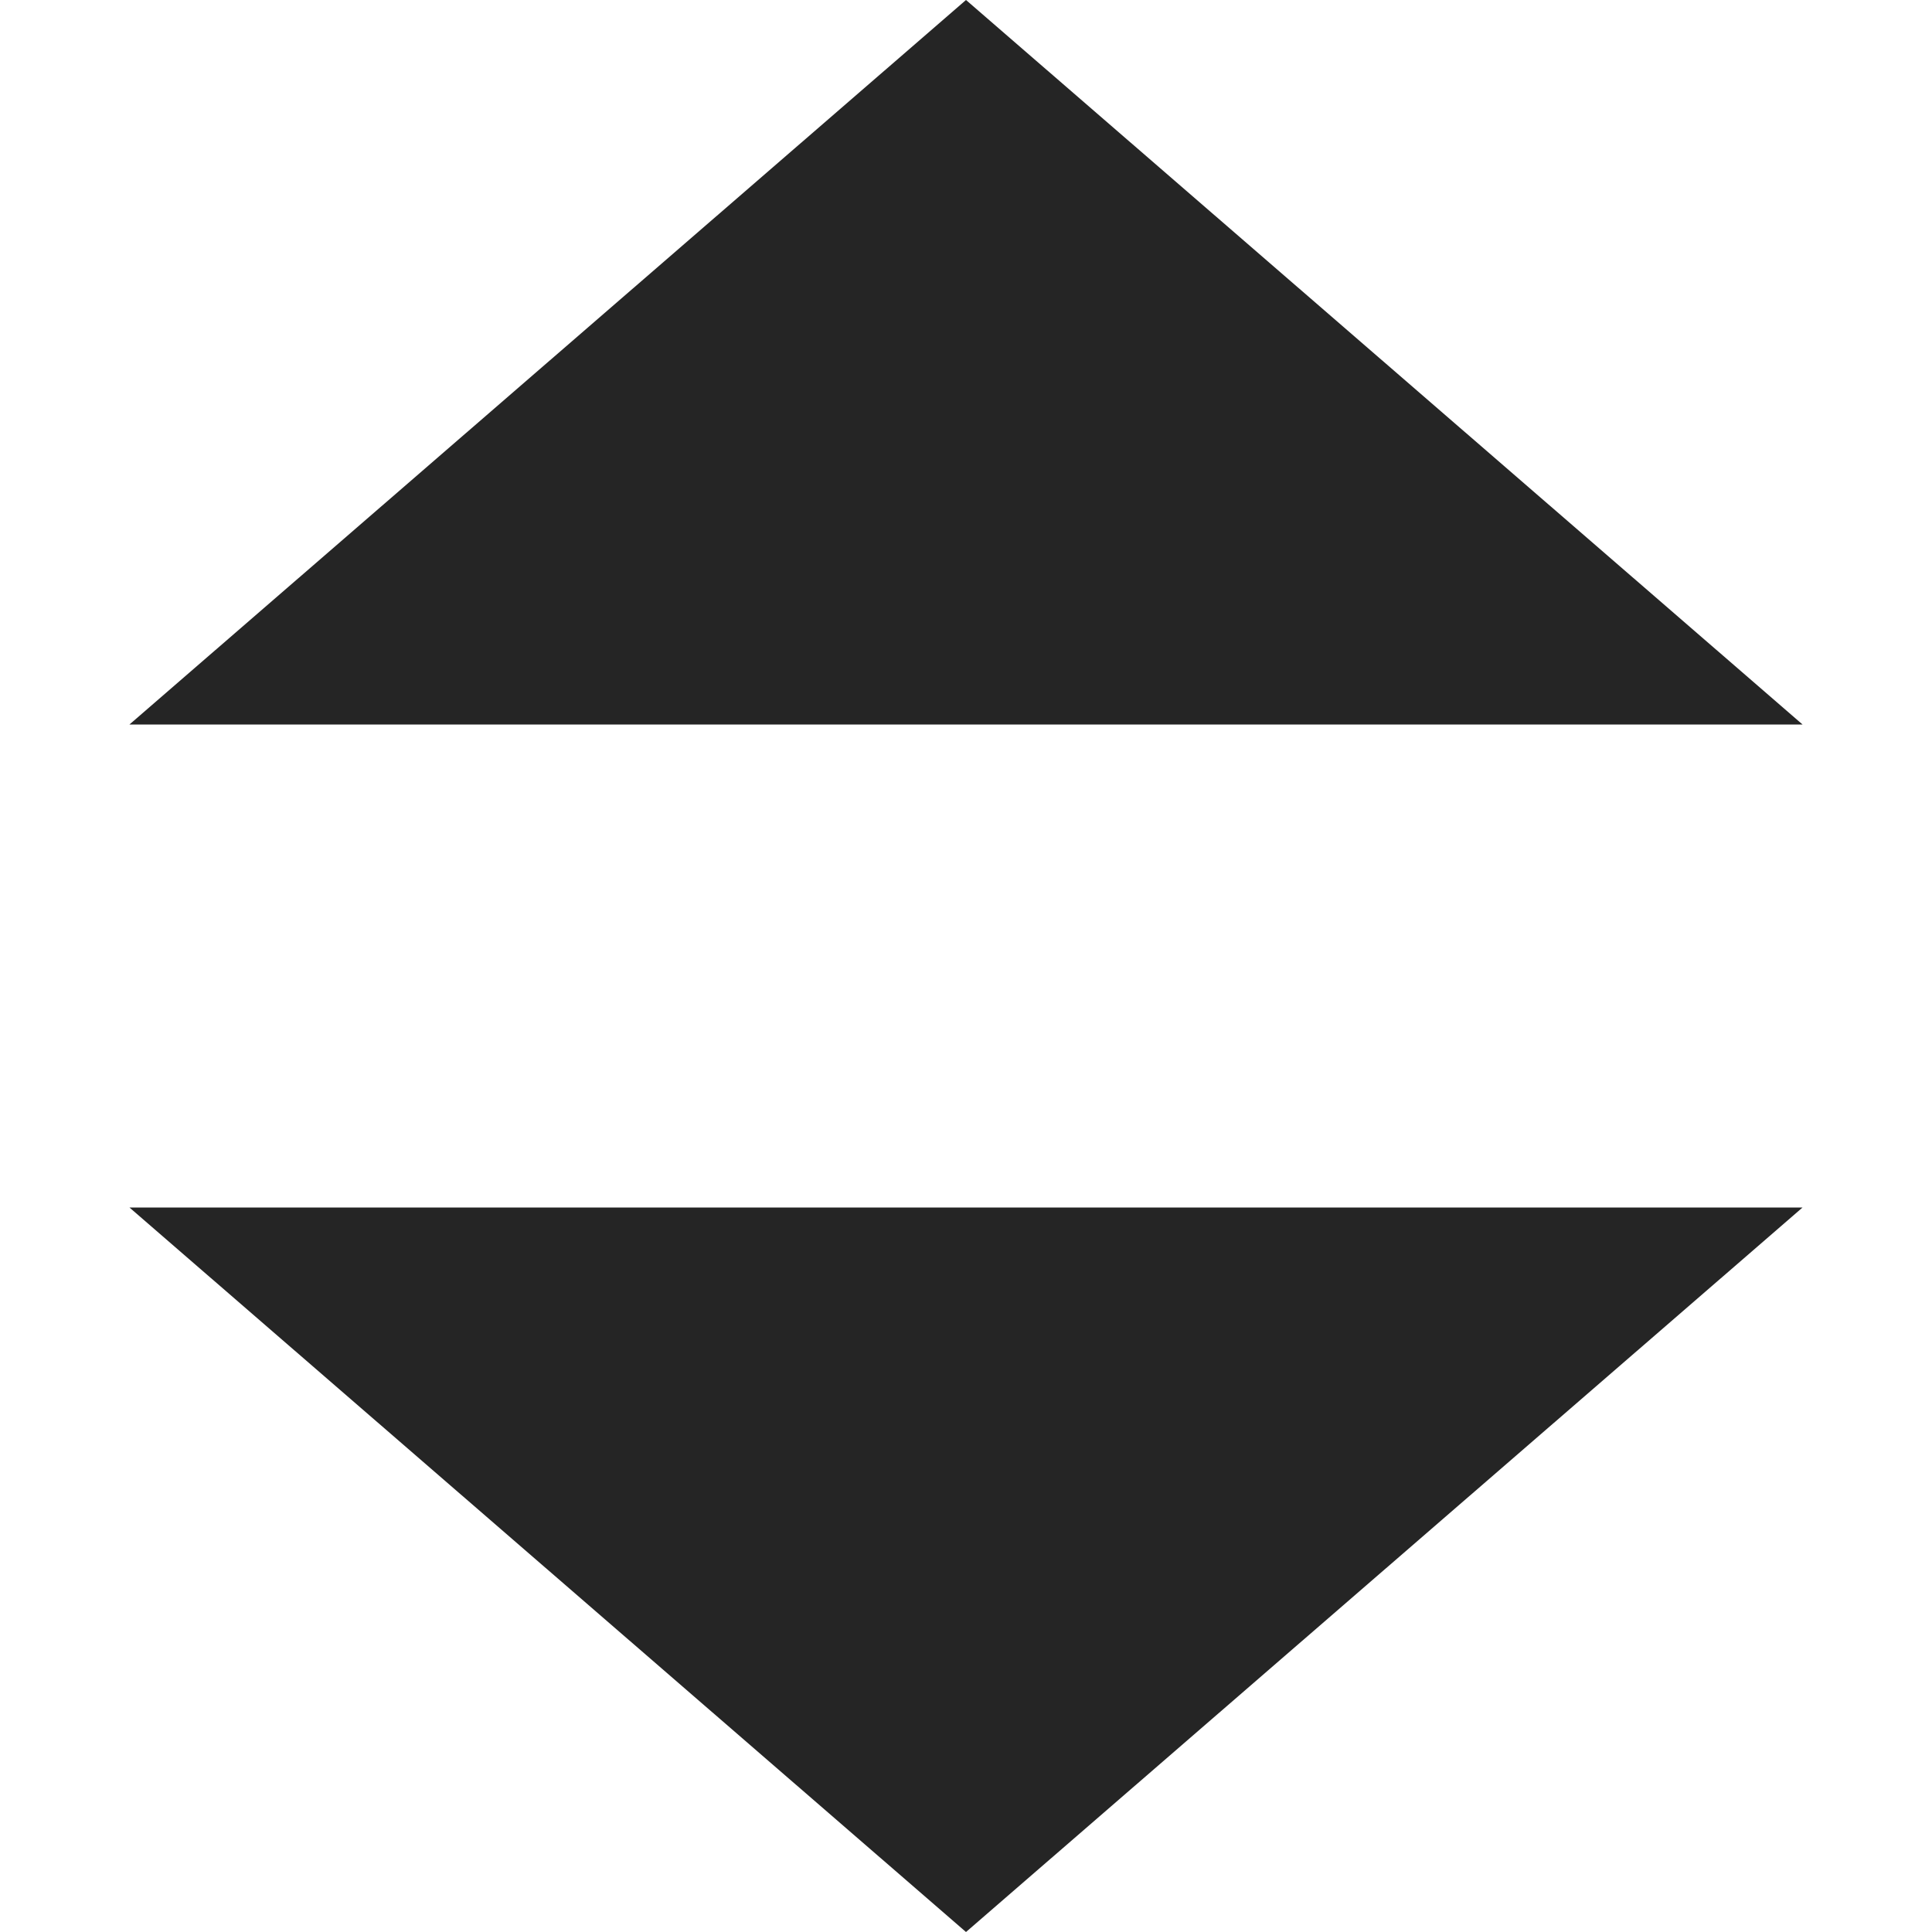 <svg width="12" height="12" viewBox="0 0 12 12" fill="none" xmlns="http://www.w3.org/2000/svg">
<path d="M6 0L11.196 4.5H0.804L6 0Z" fill="#252525"/>
<path d="M6 12L11.196 7.5H0.804L6 12Z" fill="#252525"/>
</svg>
